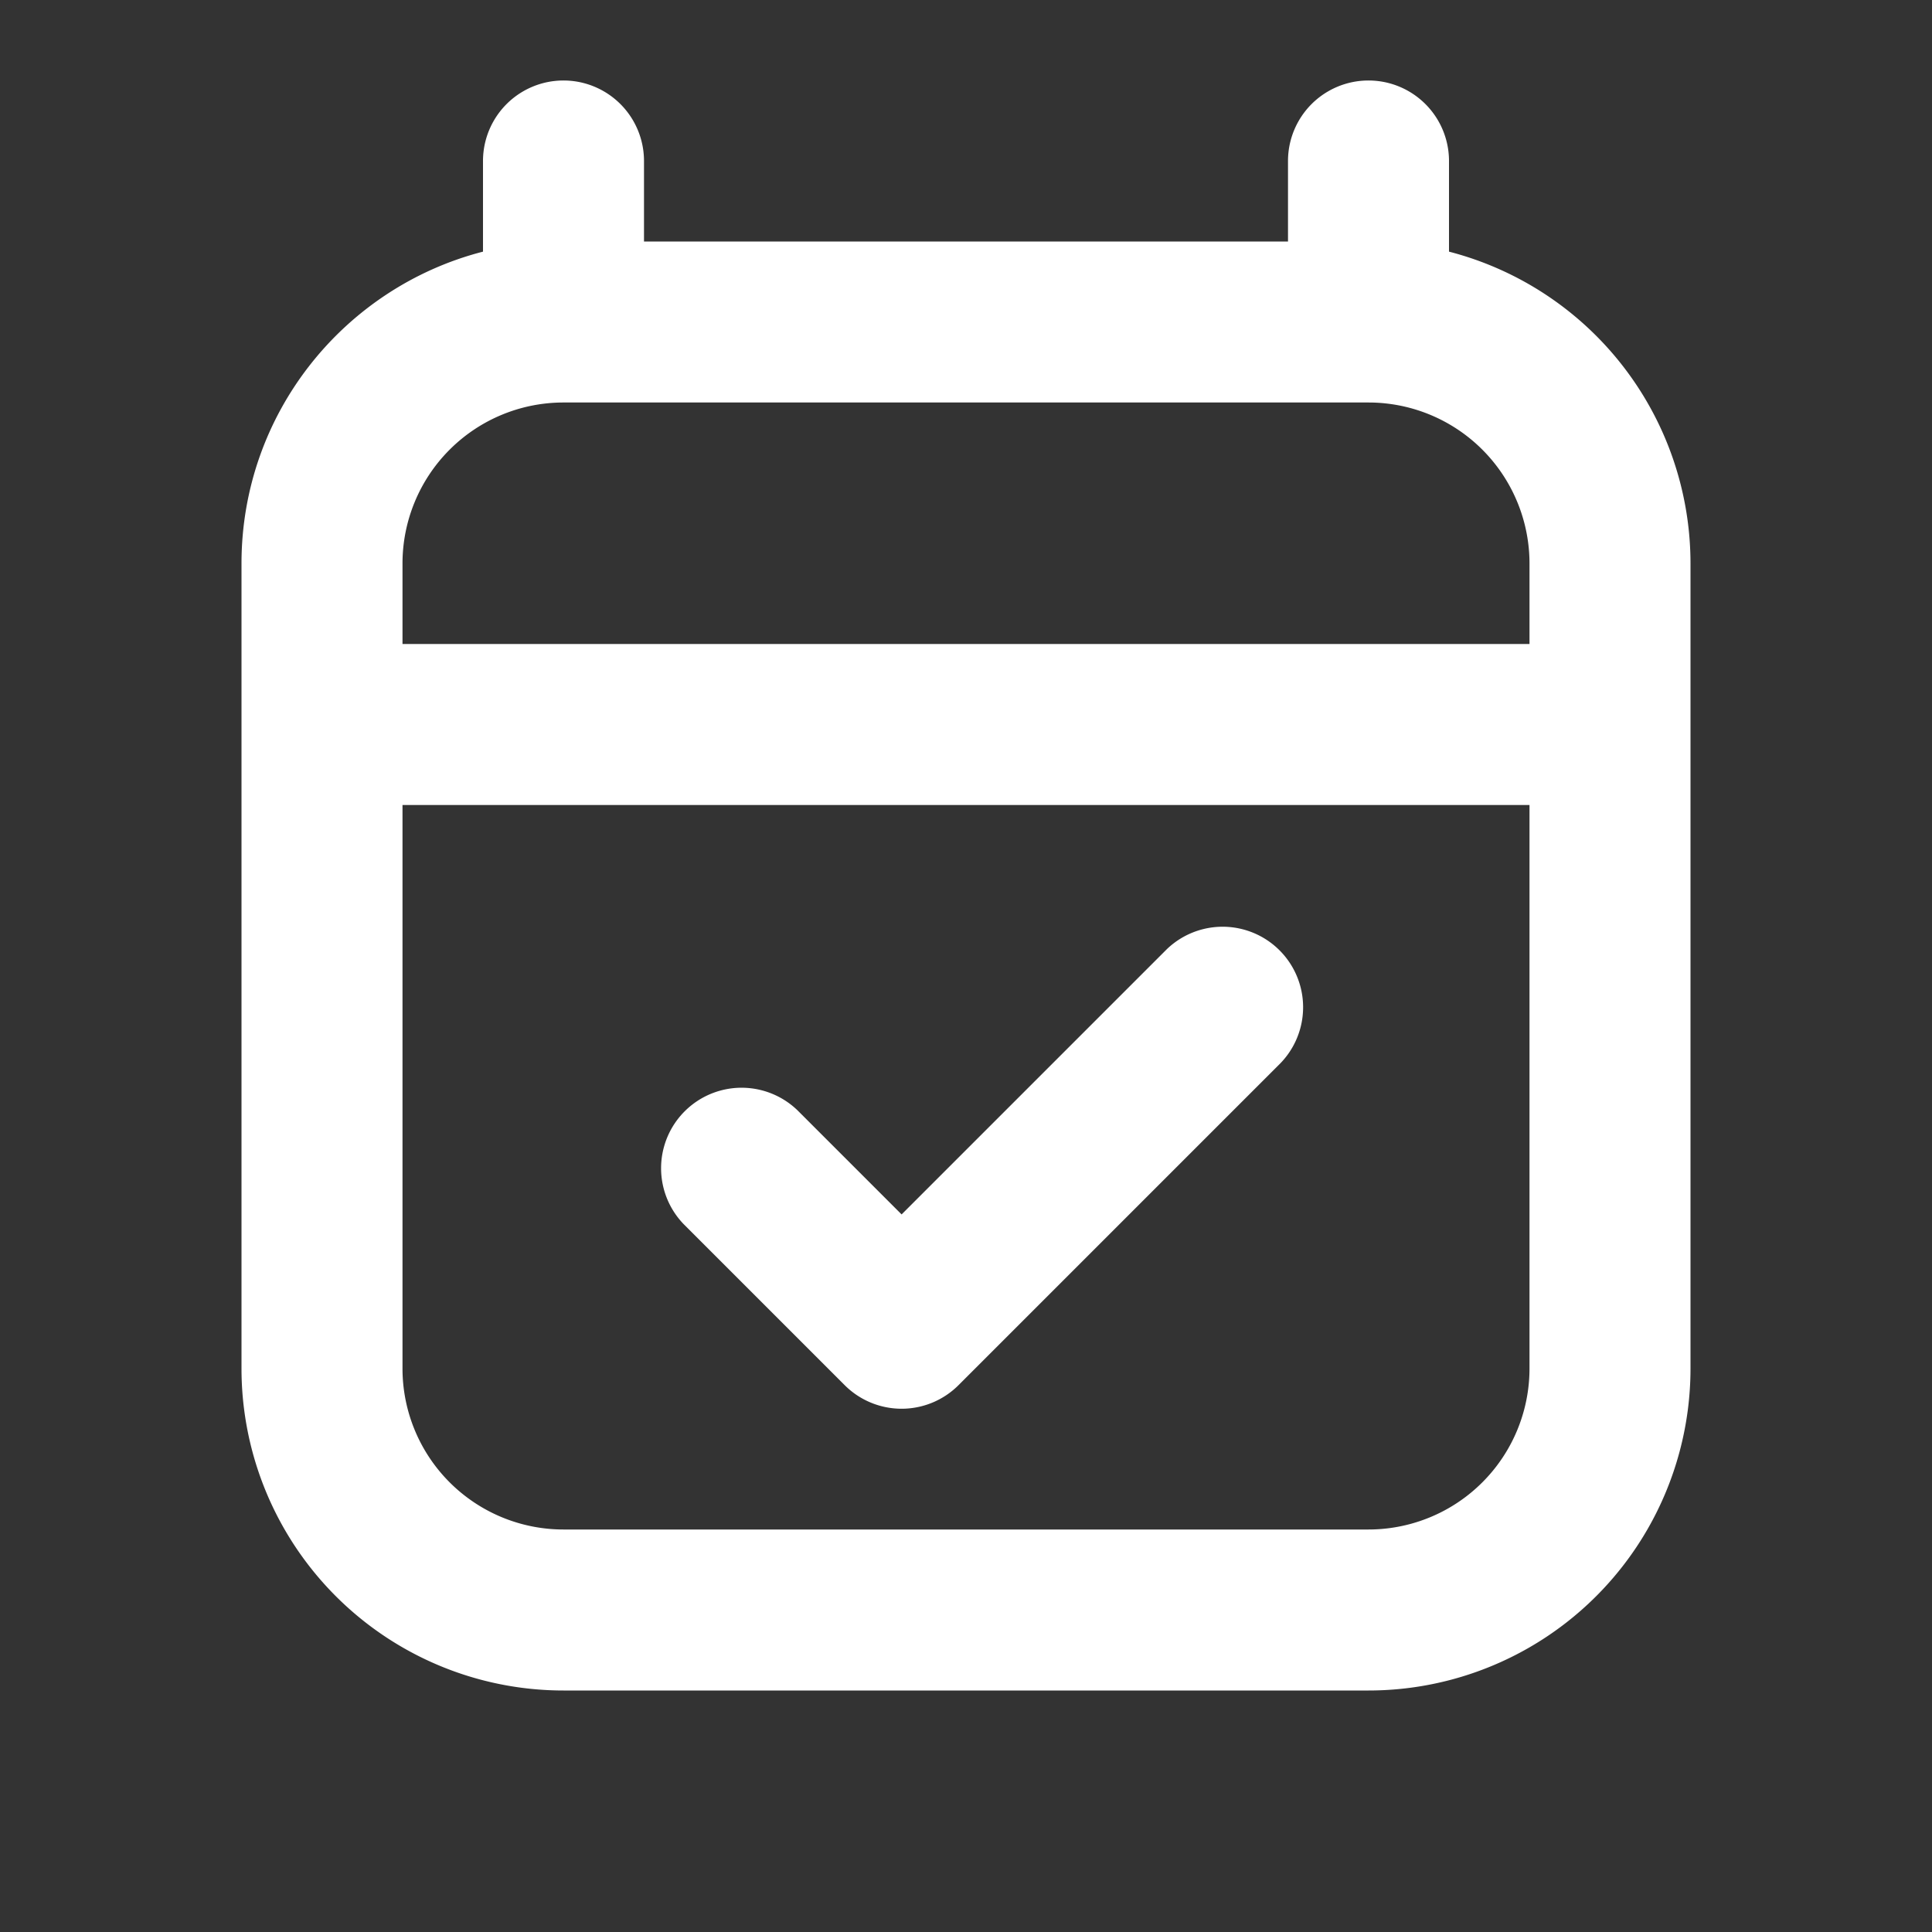 <?xml version="1.0" encoding="utf-8"?>
<svg fill="#FFFFFF" viewBox="0 0 24 24" xmlns="http://www.w3.org/2000/svg">
<rect x="0" y="0" width="24" height="24" fill="#333333" stroke="none"/>
<path _ngcontent-ng-c1909134112="" clip-rule="evenodd" d="M8 2a1 1 0 0 0-2 0v1.126C4.275 3.57 3 5.136 3 7v10a4 4 0 0 0 4 4h10a4 4 0 0 0 4-4V7a4.002 4.002 0 0 0-3-3.874V2a1 1 0 1 0-2 0v1H8V2ZM5 17v-7h14v7a2 2 0 0 1-2 2H7a2 2 0 0 1-2-2Zm0-9h14V7a2 2 0 0 0-2-2H7a2 2 0 0 0-2 2v1Zm10.907 5.207a1 1 0 0 0-1.414-1.414L11.2 15.086l-1.293-1.293a1 1 0 0 0-1.414 1.414l2 2a1 1 0 0 0 1.414 0l4-4Z" fill-rule="evenodd" style="color: inherit"/>
</svg>